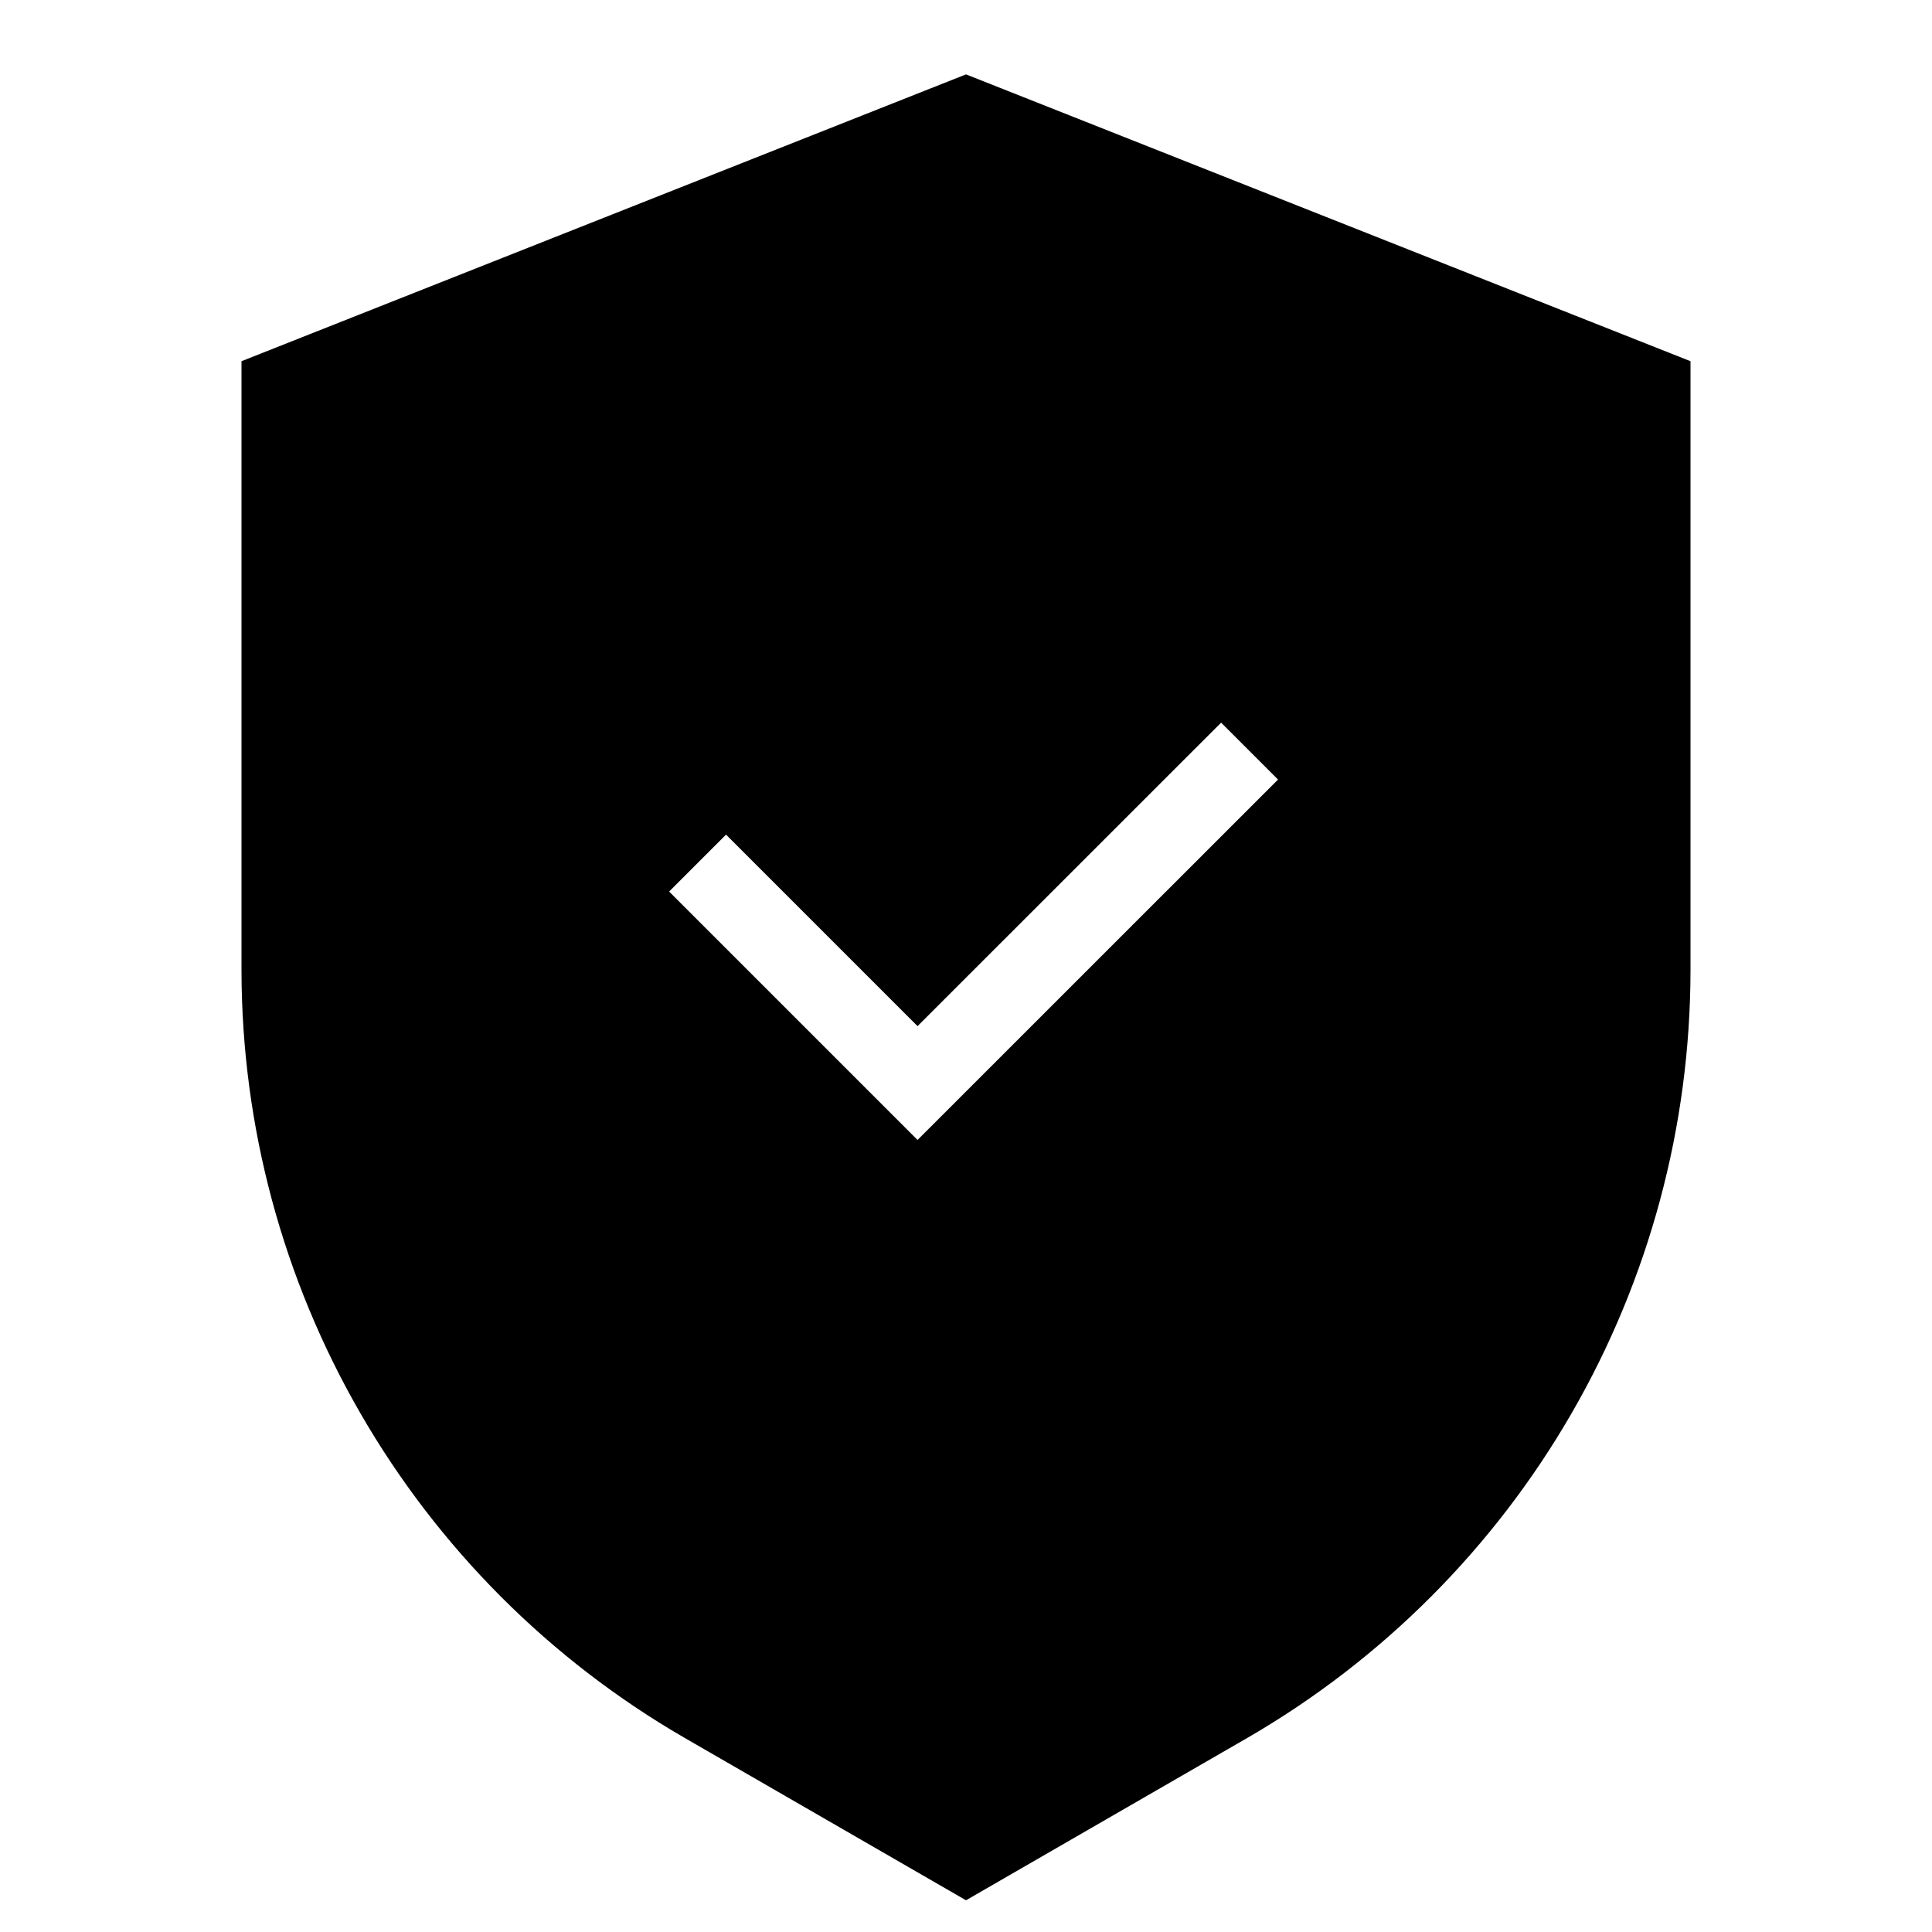 <svg width="24" height="24" viewBox="0 0 24 24" fill="none" xmlns="http://www.w3.org/2000/svg">
<path d="M12 0.924L3 4.487V12.06C3.003 13.99 3.512 15.886 4.478 17.558C5.443 19.23 6.83 20.619 8.5 21.586L12 23.606L15.5 21.586C17.17 20.618 18.557 19.229 19.522 17.558C20.488 15.886 20.997 13.99 21 12.06V4.487L12 0.924ZM11.398 14.161L8.312 11.075L9.019 10.368L11.398 12.747L15.169 8.977L15.876 9.684L11.398 14.161Z" fill="black"/>
</svg>
